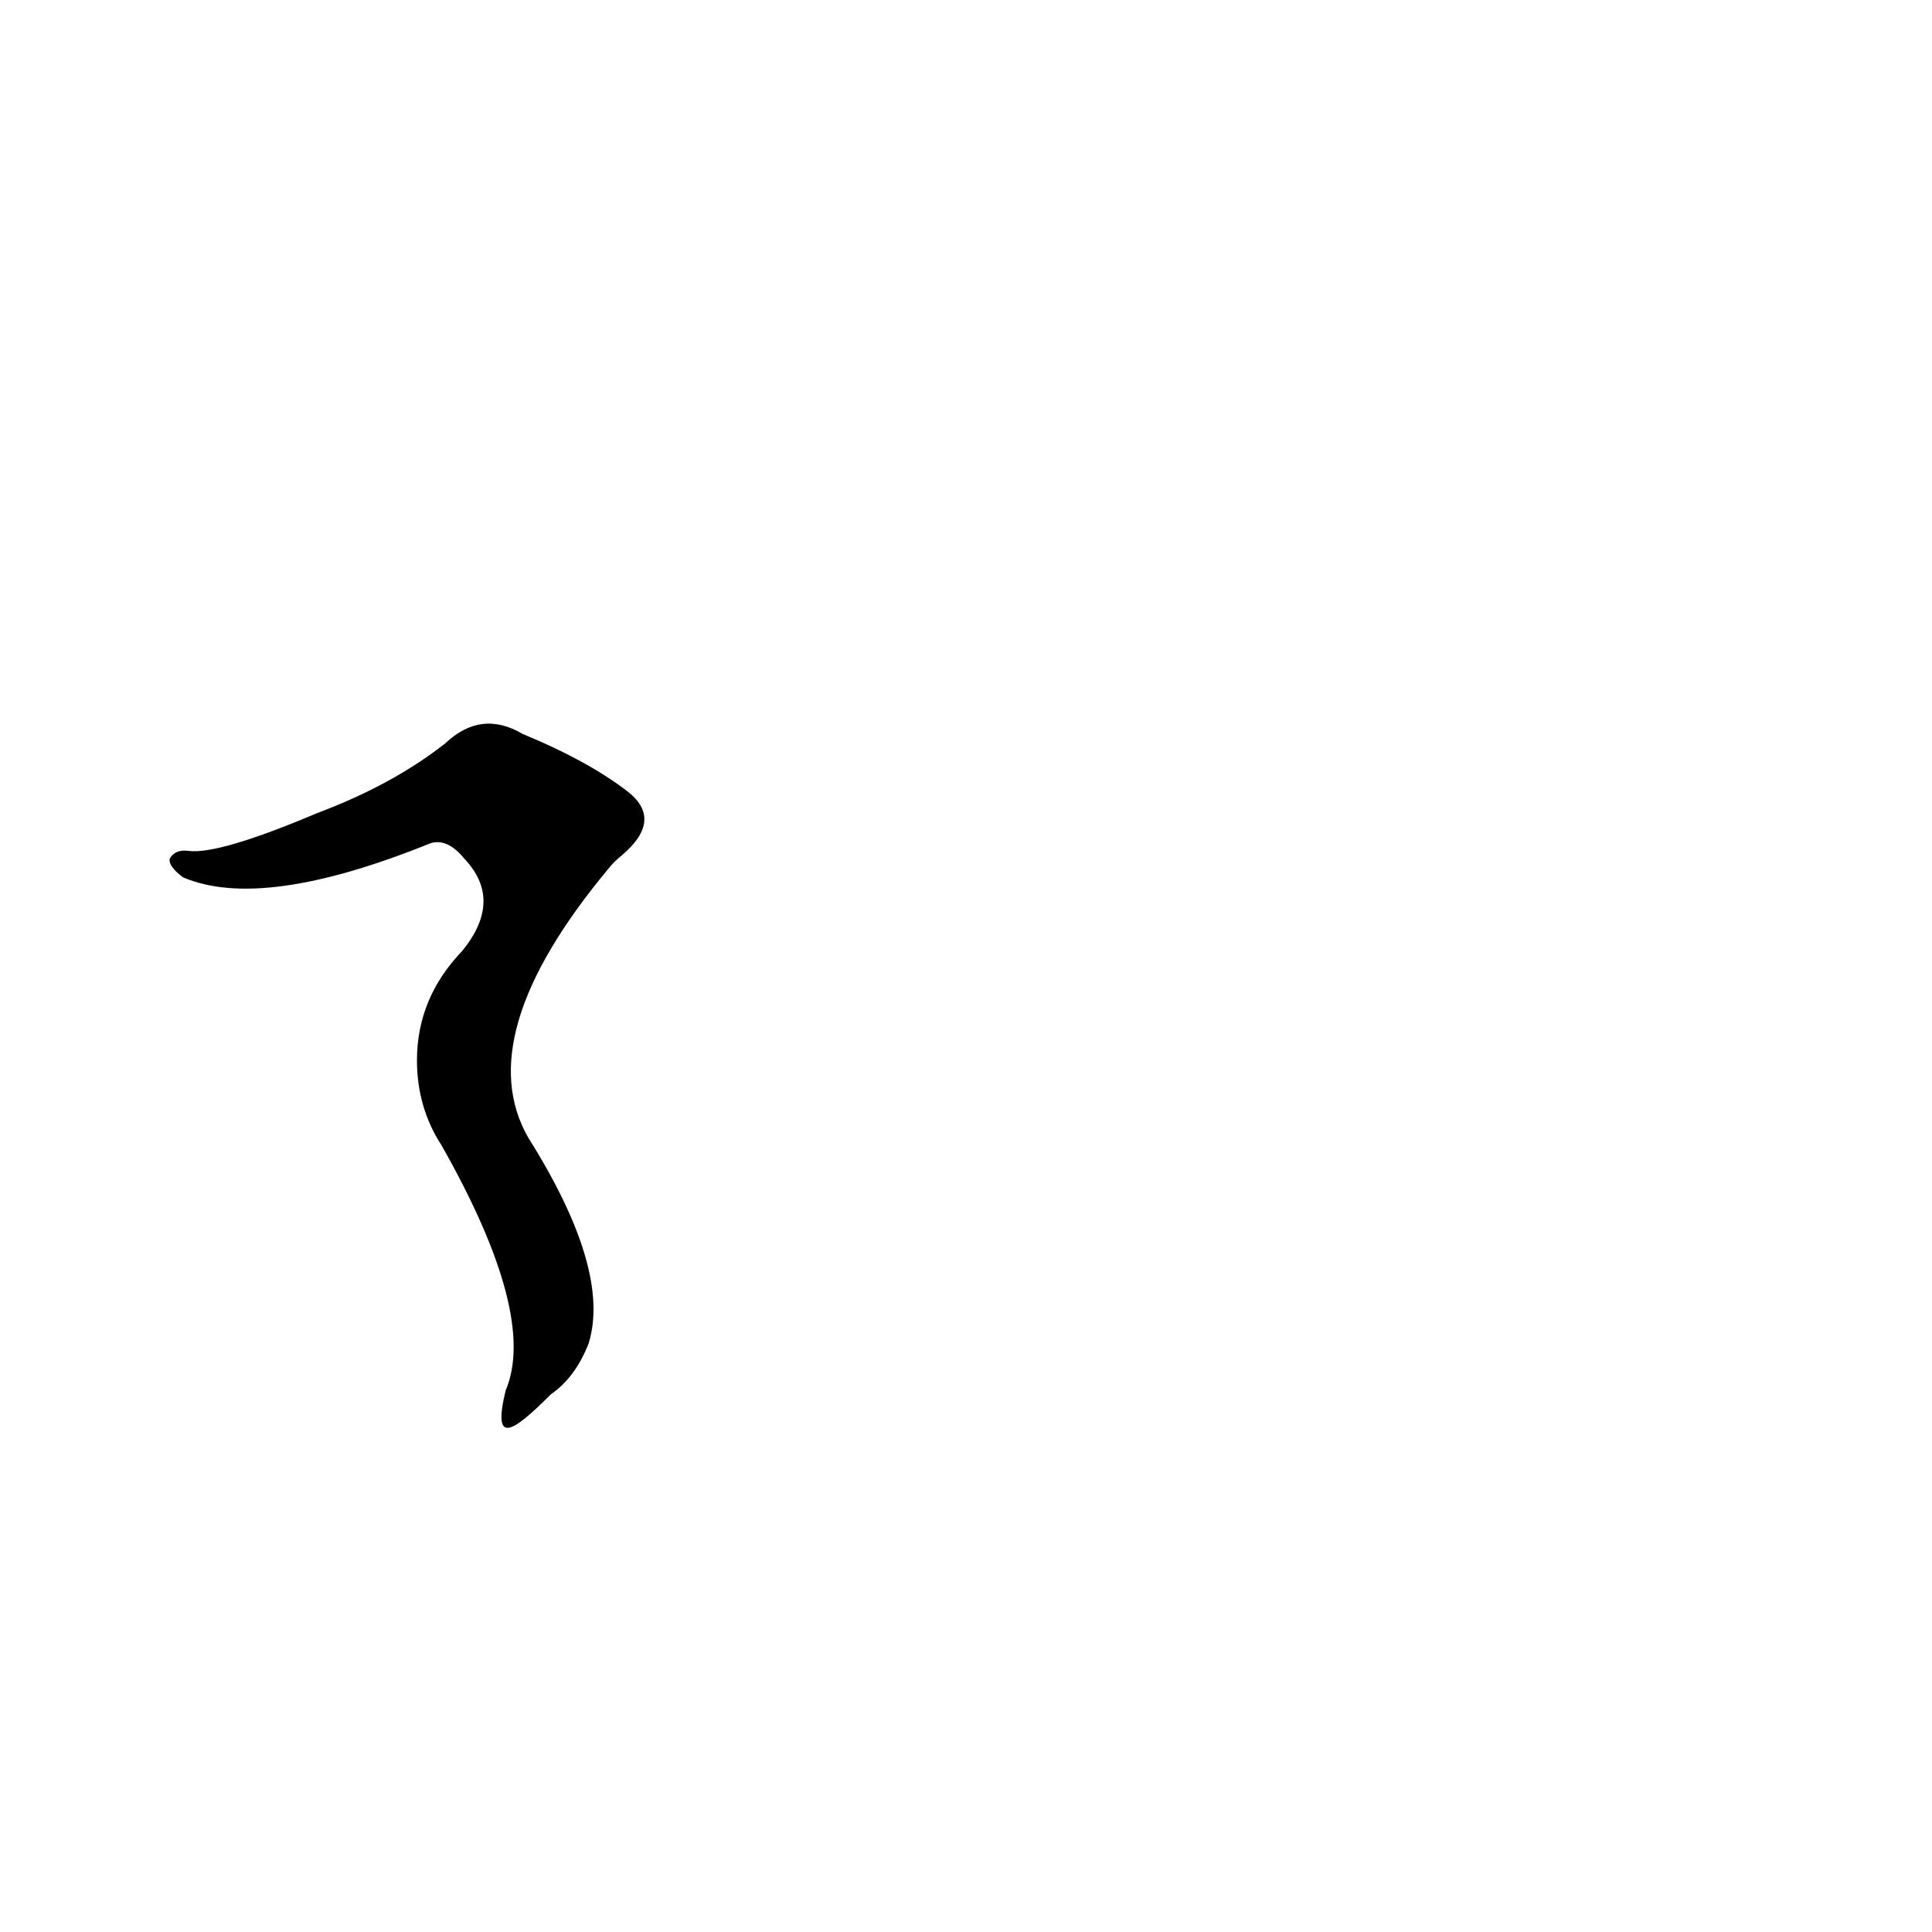 <?xml version='1.0' encoding='utf-8'?>
<svg xmlns="http://www.w3.org/2000/svg" version="1.1" viewBox="0 0 1024 1024"><g transform="scale(1, -1) translate(0, -900)"><path d="M 221 338 Q 221 313 234 293 Q 285 203 268 163 C 261 134 271 140 292 161 Q 305 170 312 188 Q 324 227 280 297 Q 249 351 322 439 Q 325 443 330 447 Q 352 466 332 481 Q 311 497 277 511 Q 255 524 236 506 Q 208 484 168 469 Q 116 447 100 449 Q 93 450 90 445 Q 89 441 97 435 Q 139 417 228 453 Q 237 456 246 445 Q 267 423 245 396 Q 221 371 221 338 Z" fill="black" /></g></svg>